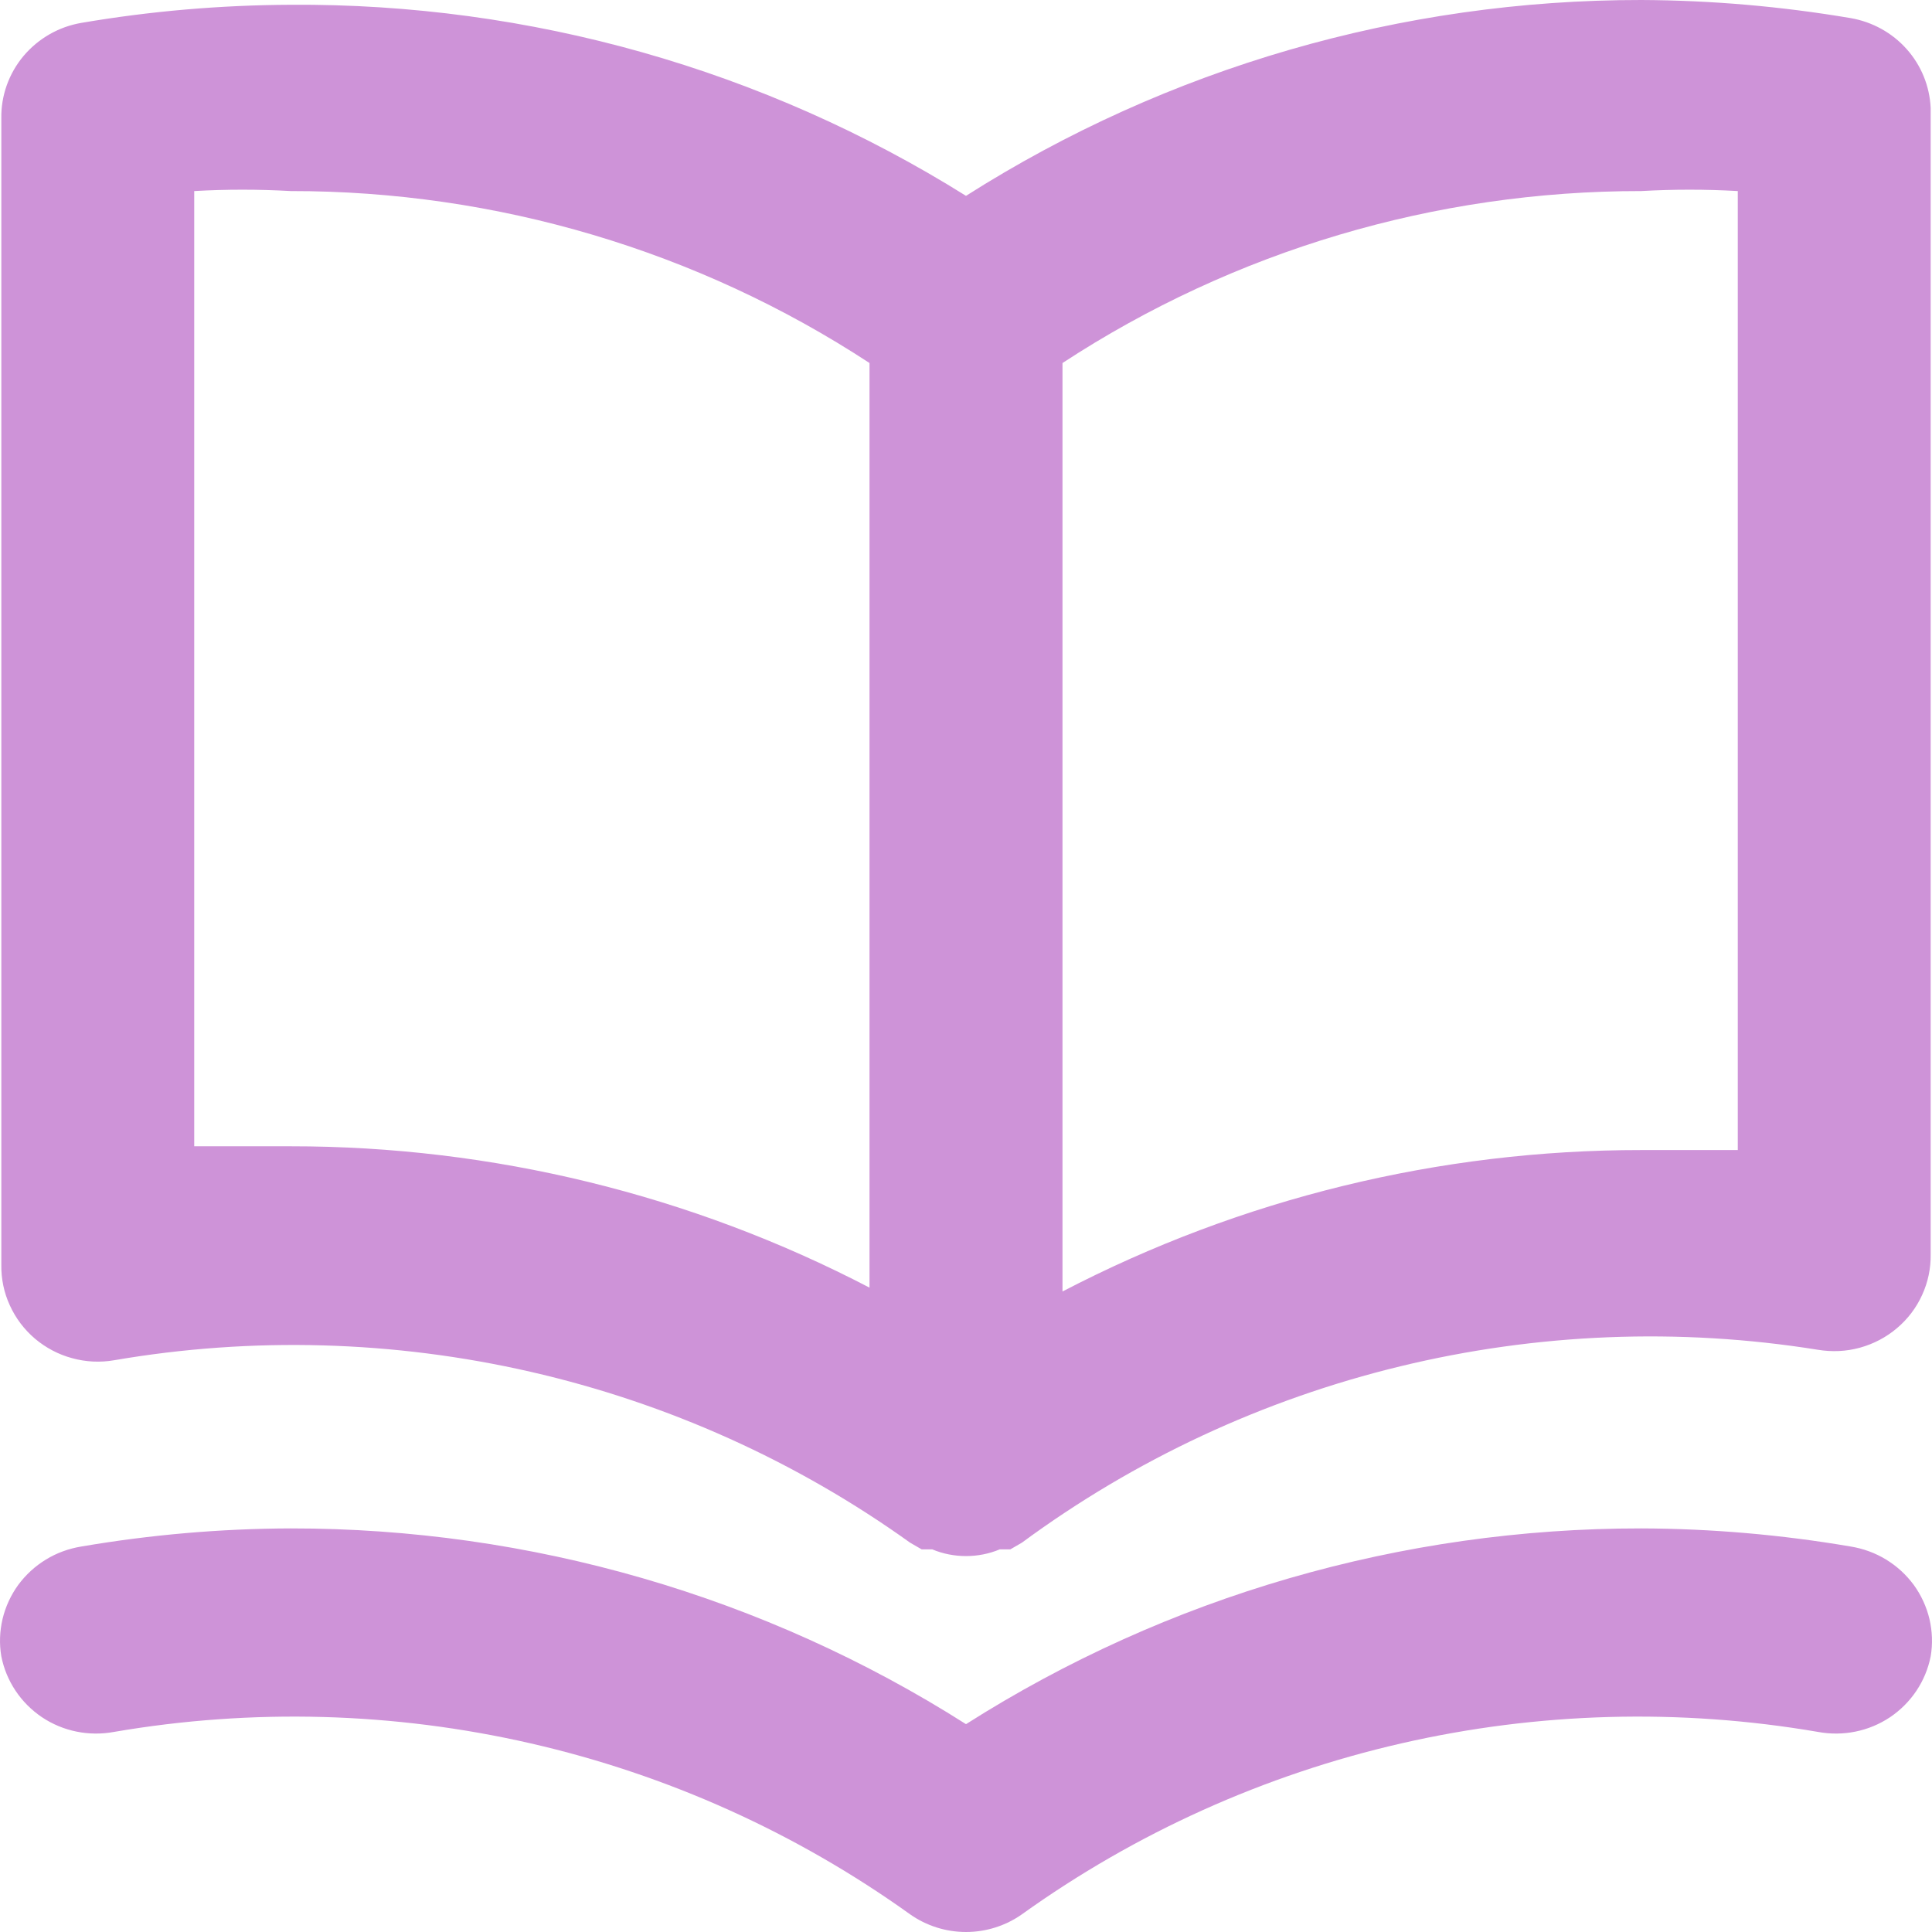<svg width="19" height="19" viewBox="0 0 19 19" fill="none" xmlns="http://www.w3.org/2000/svg">
<path d="M18.2 0.178C17.52 0.063 16.831 0.003 16.141 4.08668e-06C13.787 -0.002 11.481 0.667 9.5 1.926C7.513 0.683 5.209 0.031 2.859 0.047C2.169 0.05 1.48 0.109 0.8 0.225C0.577 0.263 0.376 0.379 0.231 0.551C0.087 0.723 0.009 0.941 0.013 1.165V12.438C0.011 12.576 0.039 12.713 0.097 12.838C0.154 12.964 0.239 13.076 0.345 13.166C0.451 13.255 0.575 13.321 0.71 13.357C0.844 13.394 0.985 13.401 1.123 13.377C2.482 13.144 3.875 13.183 5.219 13.491C6.564 13.799 7.832 14.37 8.95 15.171L9.064 15.237H9.168C9.273 15.281 9.386 15.303 9.5 15.303C9.614 15.303 9.727 15.281 9.832 15.237H9.936L10.05 15.171C11.16 14.353 12.425 13.763 13.77 13.437C15.114 13.111 16.511 13.055 17.877 13.274C18.015 13.297 18.156 13.291 18.29 13.254C18.425 13.217 18.549 13.152 18.655 13.062C18.761 12.973 18.846 12.861 18.903 12.735C18.961 12.609 18.989 12.473 18.987 12.335V1.062C18.977 0.847 18.894 0.643 18.751 0.483C18.608 0.322 18.413 0.215 18.2 0.178ZM8.551 12.663C6.796 11.749 4.842 11.272 2.859 11.273C2.546 11.273 2.233 11.273 1.91 11.273V1.879C2.226 1.861 2.543 1.861 2.859 1.879C4.883 1.877 6.863 2.465 8.551 3.57V12.663ZM17.09 11.31C16.767 11.31 16.454 11.31 16.141 11.31C14.158 11.309 12.204 11.787 10.449 12.701V3.57C12.137 2.465 14.117 1.877 16.141 1.879C16.457 1.861 16.774 1.861 17.09 1.879V11.31ZM18.2 15.209C17.52 15.093 16.831 15.033 16.141 15.031C13.787 15.029 11.481 15.697 9.5 16.956C7.519 15.697 5.213 15.029 2.859 15.031C2.169 15.033 1.48 15.093 0.8 15.209C0.677 15.229 0.558 15.272 0.452 15.337C0.345 15.402 0.253 15.487 0.179 15.587C0.106 15.688 0.054 15.801 0.025 15.922C-0.003 16.042 -0.008 16.167 0.013 16.289C0.061 16.533 0.205 16.748 0.413 16.888C0.621 17.027 0.876 17.078 1.123 17.032C2.482 16.799 3.875 16.837 5.219 17.145C6.564 17.453 7.832 18.025 8.95 18.826C9.11 18.939 9.303 19 9.5 19C9.697 19 9.89 18.939 10.05 18.826C11.168 18.025 12.436 17.453 13.781 17.145C15.125 16.837 16.518 16.799 17.877 17.032C18.124 17.078 18.379 17.027 18.587 16.888C18.795 16.748 18.939 16.533 18.987 16.289C19.008 16.167 19.003 16.042 18.975 15.922C18.946 15.801 18.894 15.688 18.821 15.587C18.747 15.487 18.655 15.402 18.548 15.337C18.442 15.272 18.323 15.229 18.2 15.209Z" fill="#CE93D8"/>
</svg>
